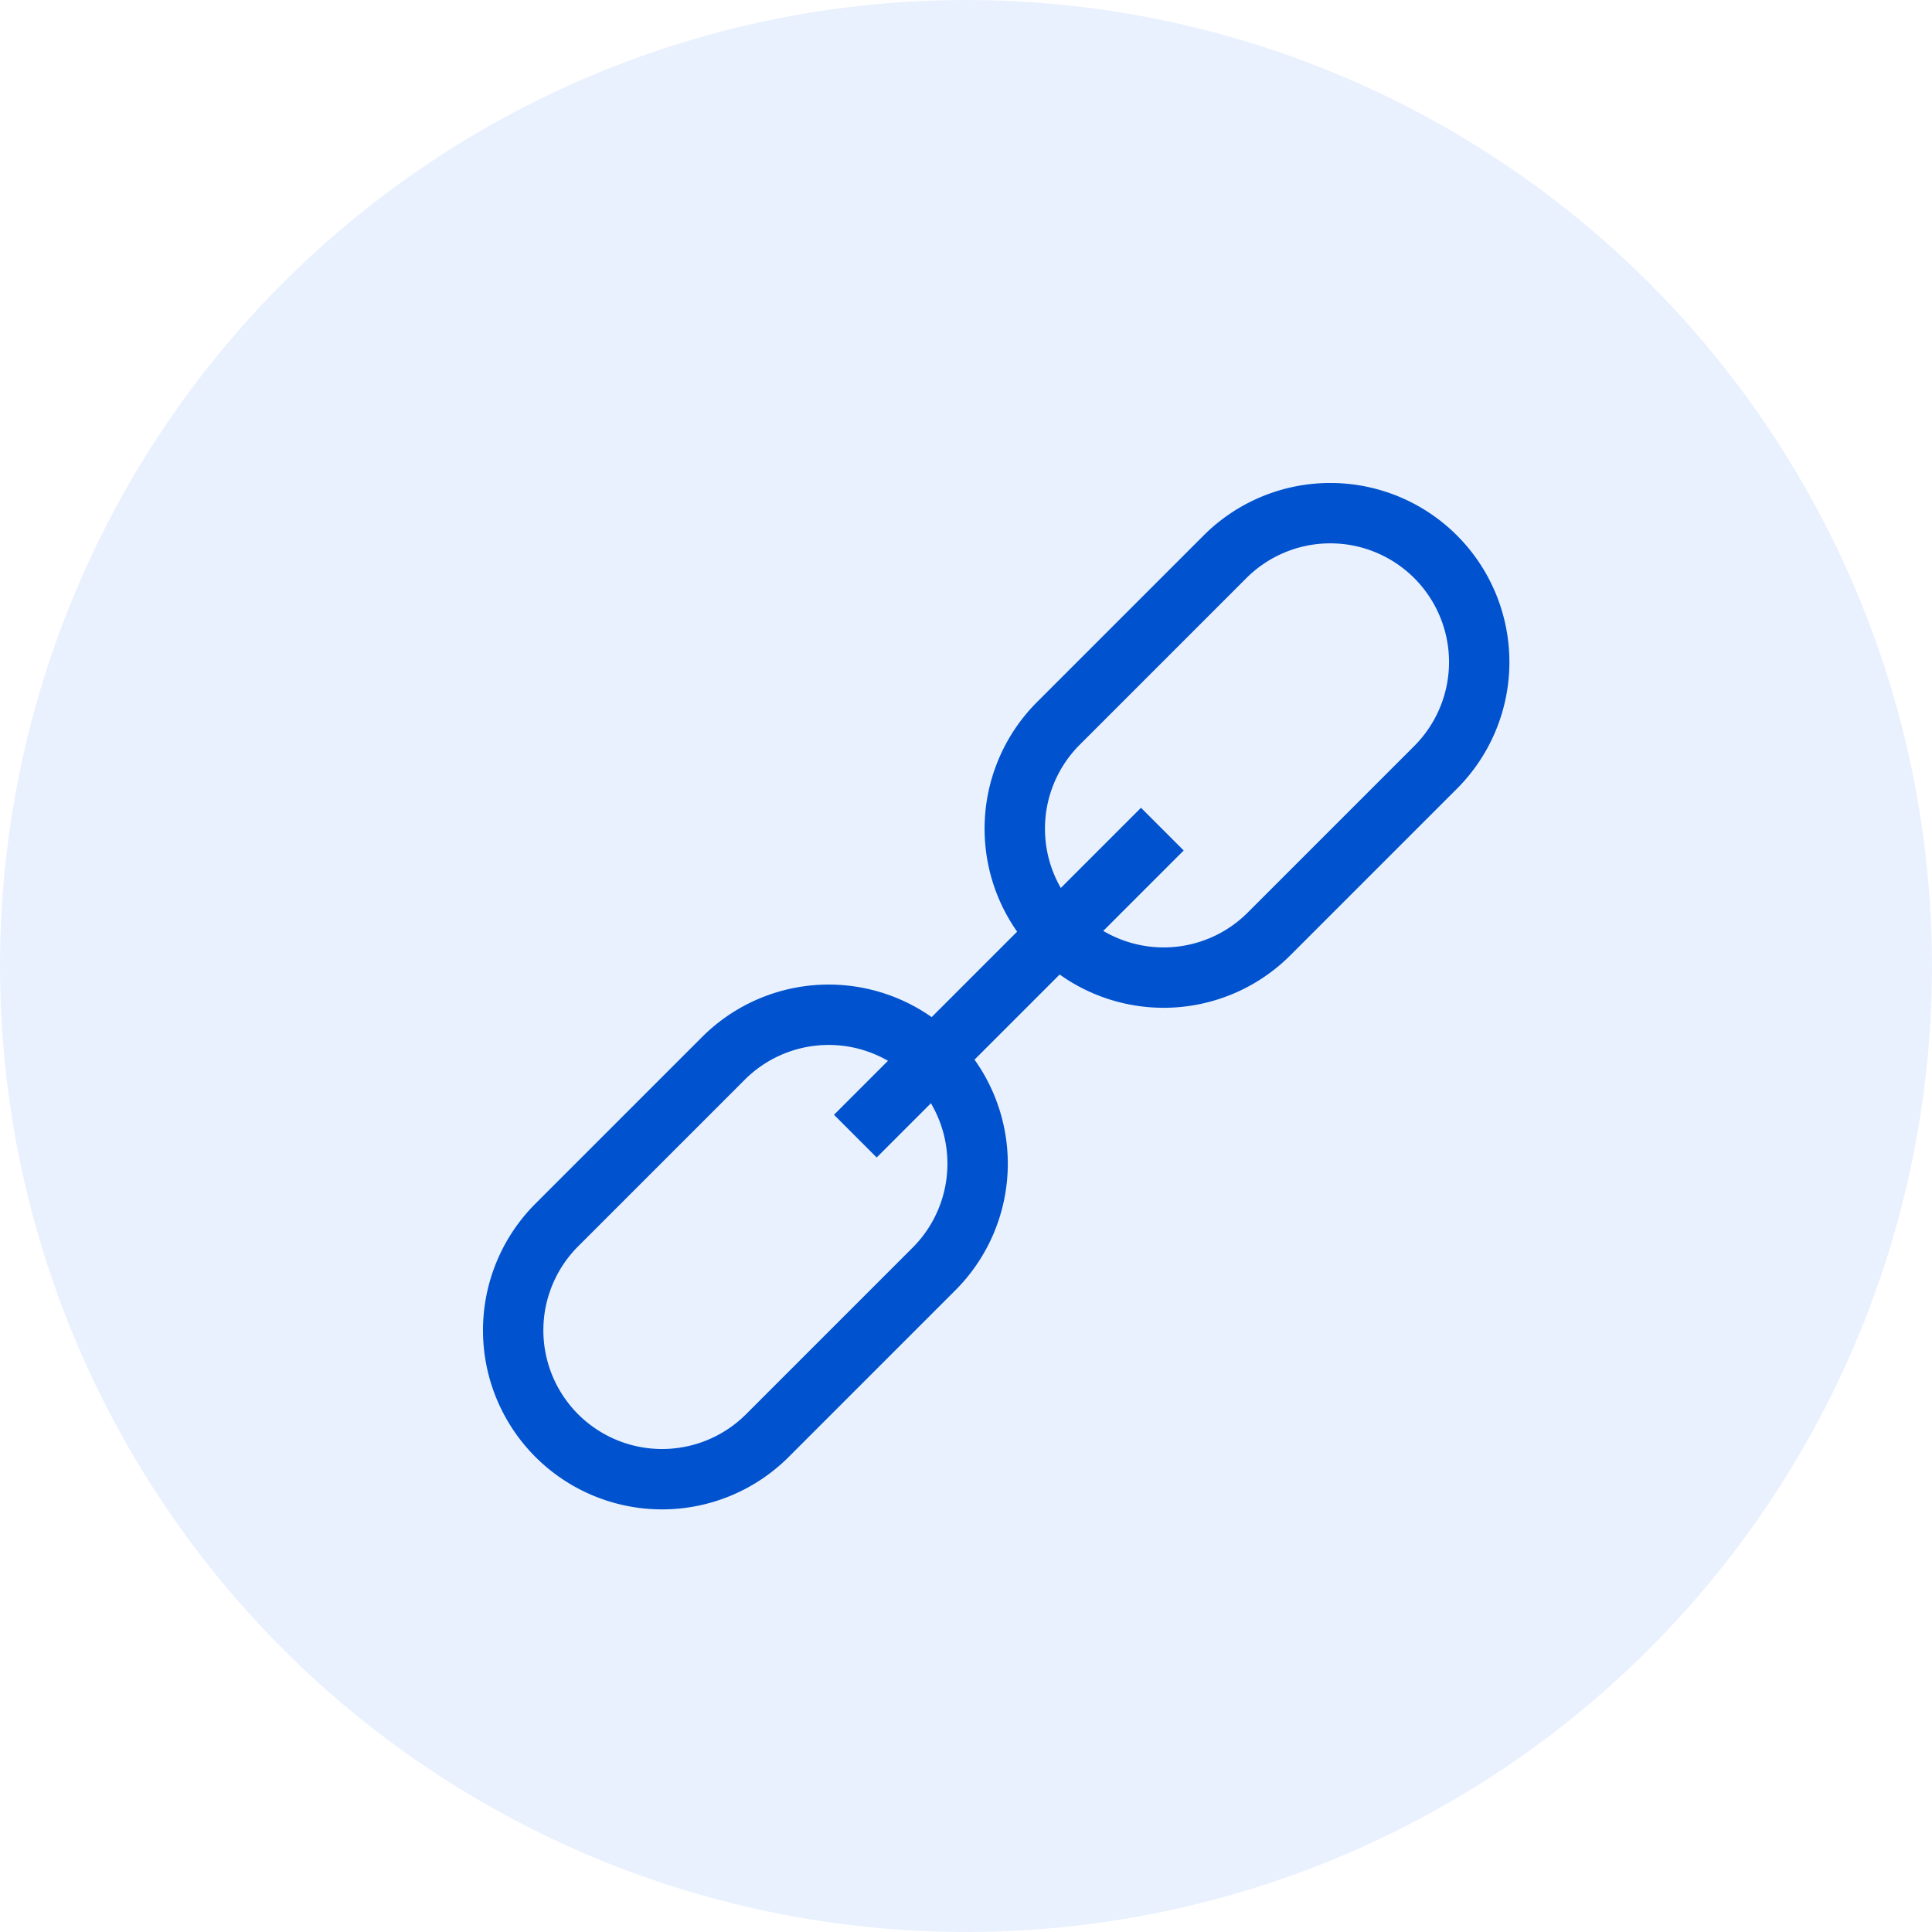 <svg
xmlns="http://www.w3.org/2000/svg"
width="32"
height="32"
viewBox="0 0 32 32"
>
<defs>
  <clipPath id="clipPath">
    <rect
      id="Rectangle_20844"
      data-name="Rectangle 20844"
      width="17"
      height="17"
      fill="none"
      stroke="#0052ce"
      strokeWidth="1"
    />
  </clipPath>
</defs>
<g id="IconBG">
  <circle
    id="Ellipse_299"
    data-name="Ellipse 299"
    cx="16"
    cy="16"
    r="16"
    fill="rgba(33,117,244,0.1)"
  />
</g>
<g id="Group_3219" data-name="Group 3219" transform="translate(8 8)">
  <g id="Group_3218" data-name="Group 3218" clipPath="url(#clipPath)">
    <path
      id="Path_3506"
      data-name="Path 3506"
      d="M9.53,7.47h0a2.467,2.467,0,0,1,0-3.488l2.76-2.76A2.466,2.466,0,1,1,15.778,4.71l-2.76,2.76A2.467,2.467,0,0,1,9.53,7.47Z"
      fill="none"
      stroke="#0052ce"
      strokeLinecap="round"
      strokeLinejoin="round"
      strokeWidth="1"
    />
    <path
      id="Path_3507"
      data-name="Path 3507"
      d="M1.222,15.778h0a2.467,2.467,0,0,1,0-3.488l2.76-2.76A2.466,2.466,0,0,1,7.47,13.018l-2.76,2.76A2.467,2.467,0,0,1,1.222,15.778Z"
      fill="none"
      stroke="#0052ce"
      strokeLinecap="round"
      strokeLinejoin="round"
      strokeWidth="1"
    />
    <line
      id="Line_1041"
      data-name="Line 1041"
      x1="5.085"
      y2="5.085"
      transform="translate(6.167 5.733)"
      fill="none"
      stroke="#0052ce"
      strokeLinecap="round"
      strokeLinejoin="round"
      strokeWidth="1"
    />
  </g>
</g>
</svg>